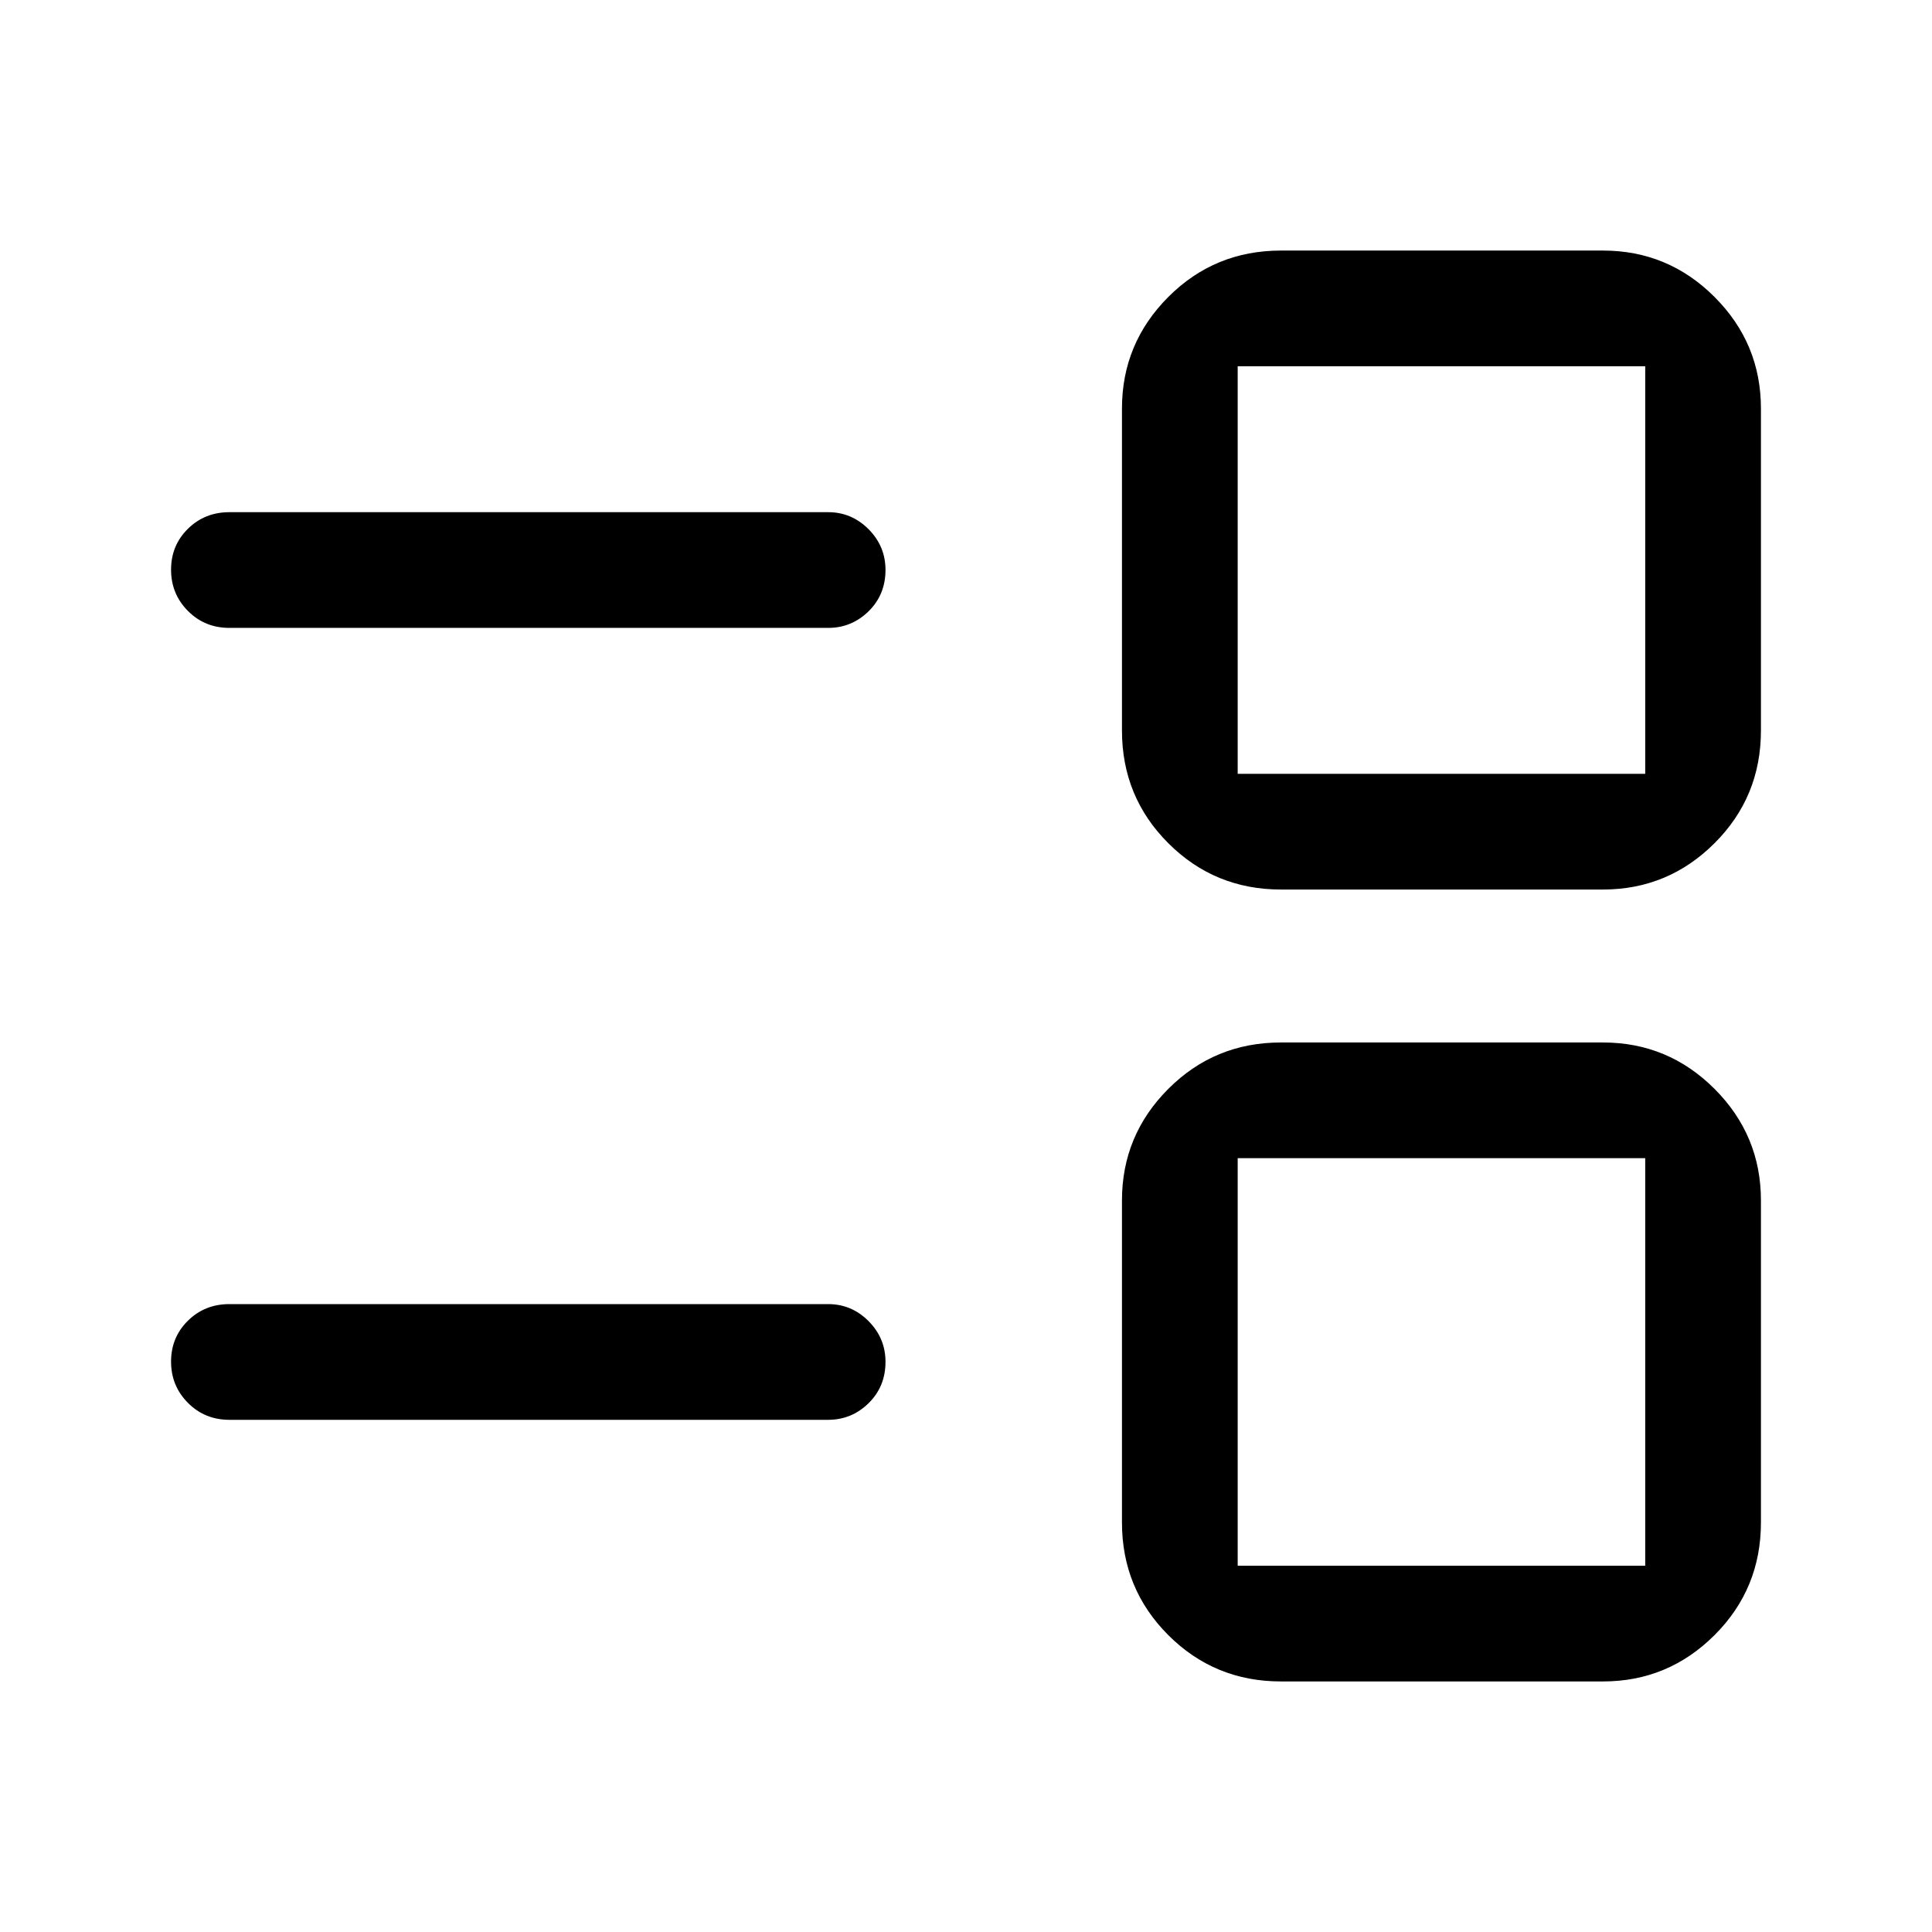 <svg xmlns="http://www.w3.org/2000/svg" height="48" viewBox="0 -960 960 960" width="48"><path d="M636.5-124.5q-32.97 0-55.98-23.02-23.02-23.01-23.02-55.98v-160q0-32.38 23.02-55.44Q603.53-442 636.5-442h160q32.38 0 55.44 23.06Q875-395.88 875-363.5v160q0 32.97-23.06 55.98-23.06 23.02-55.44 23.02h-160ZM615-182h202.5v-202.5H615V-182Zm-501-72.5q-12.25 0-20.62-8.43-8.38-8.42-8.38-20.5 0-12.07 8.38-20.32Q101.75-312 114-312h297.5q11.67 0 20.09 8.46 8.41 8.47 8.41 20.22 0 12.32-8.41 20.57-8.42 8.25-20.09 8.25H114ZM636.5-518q-32.97 0-55.98-23.02Q557.5-564.03 557.5-597v-160q0-32.38 23.02-55.44 23.01-23.06 55.98-23.06h160q32.38 0 55.44 23.06Q875-789.38 875-757v160q0 32.97-23.06 55.98Q828.88-518 796.5-518h-160ZM615-575.5h202.5V-778H615v202.5ZM114-648q-12.25 0-20.62-8.43-8.38-8.42-8.38-20.5 0-12.07 8.38-20.32 8.37-8.25 20.62-8.25h297.5q11.67 0 20.09 8.46 8.41 8.47 8.41 20.22 0 12.32-8.41 20.57-8.42 8.25-20.09 8.25H114Zm602.5 364.5Zm0-393.5Z"/></svg>